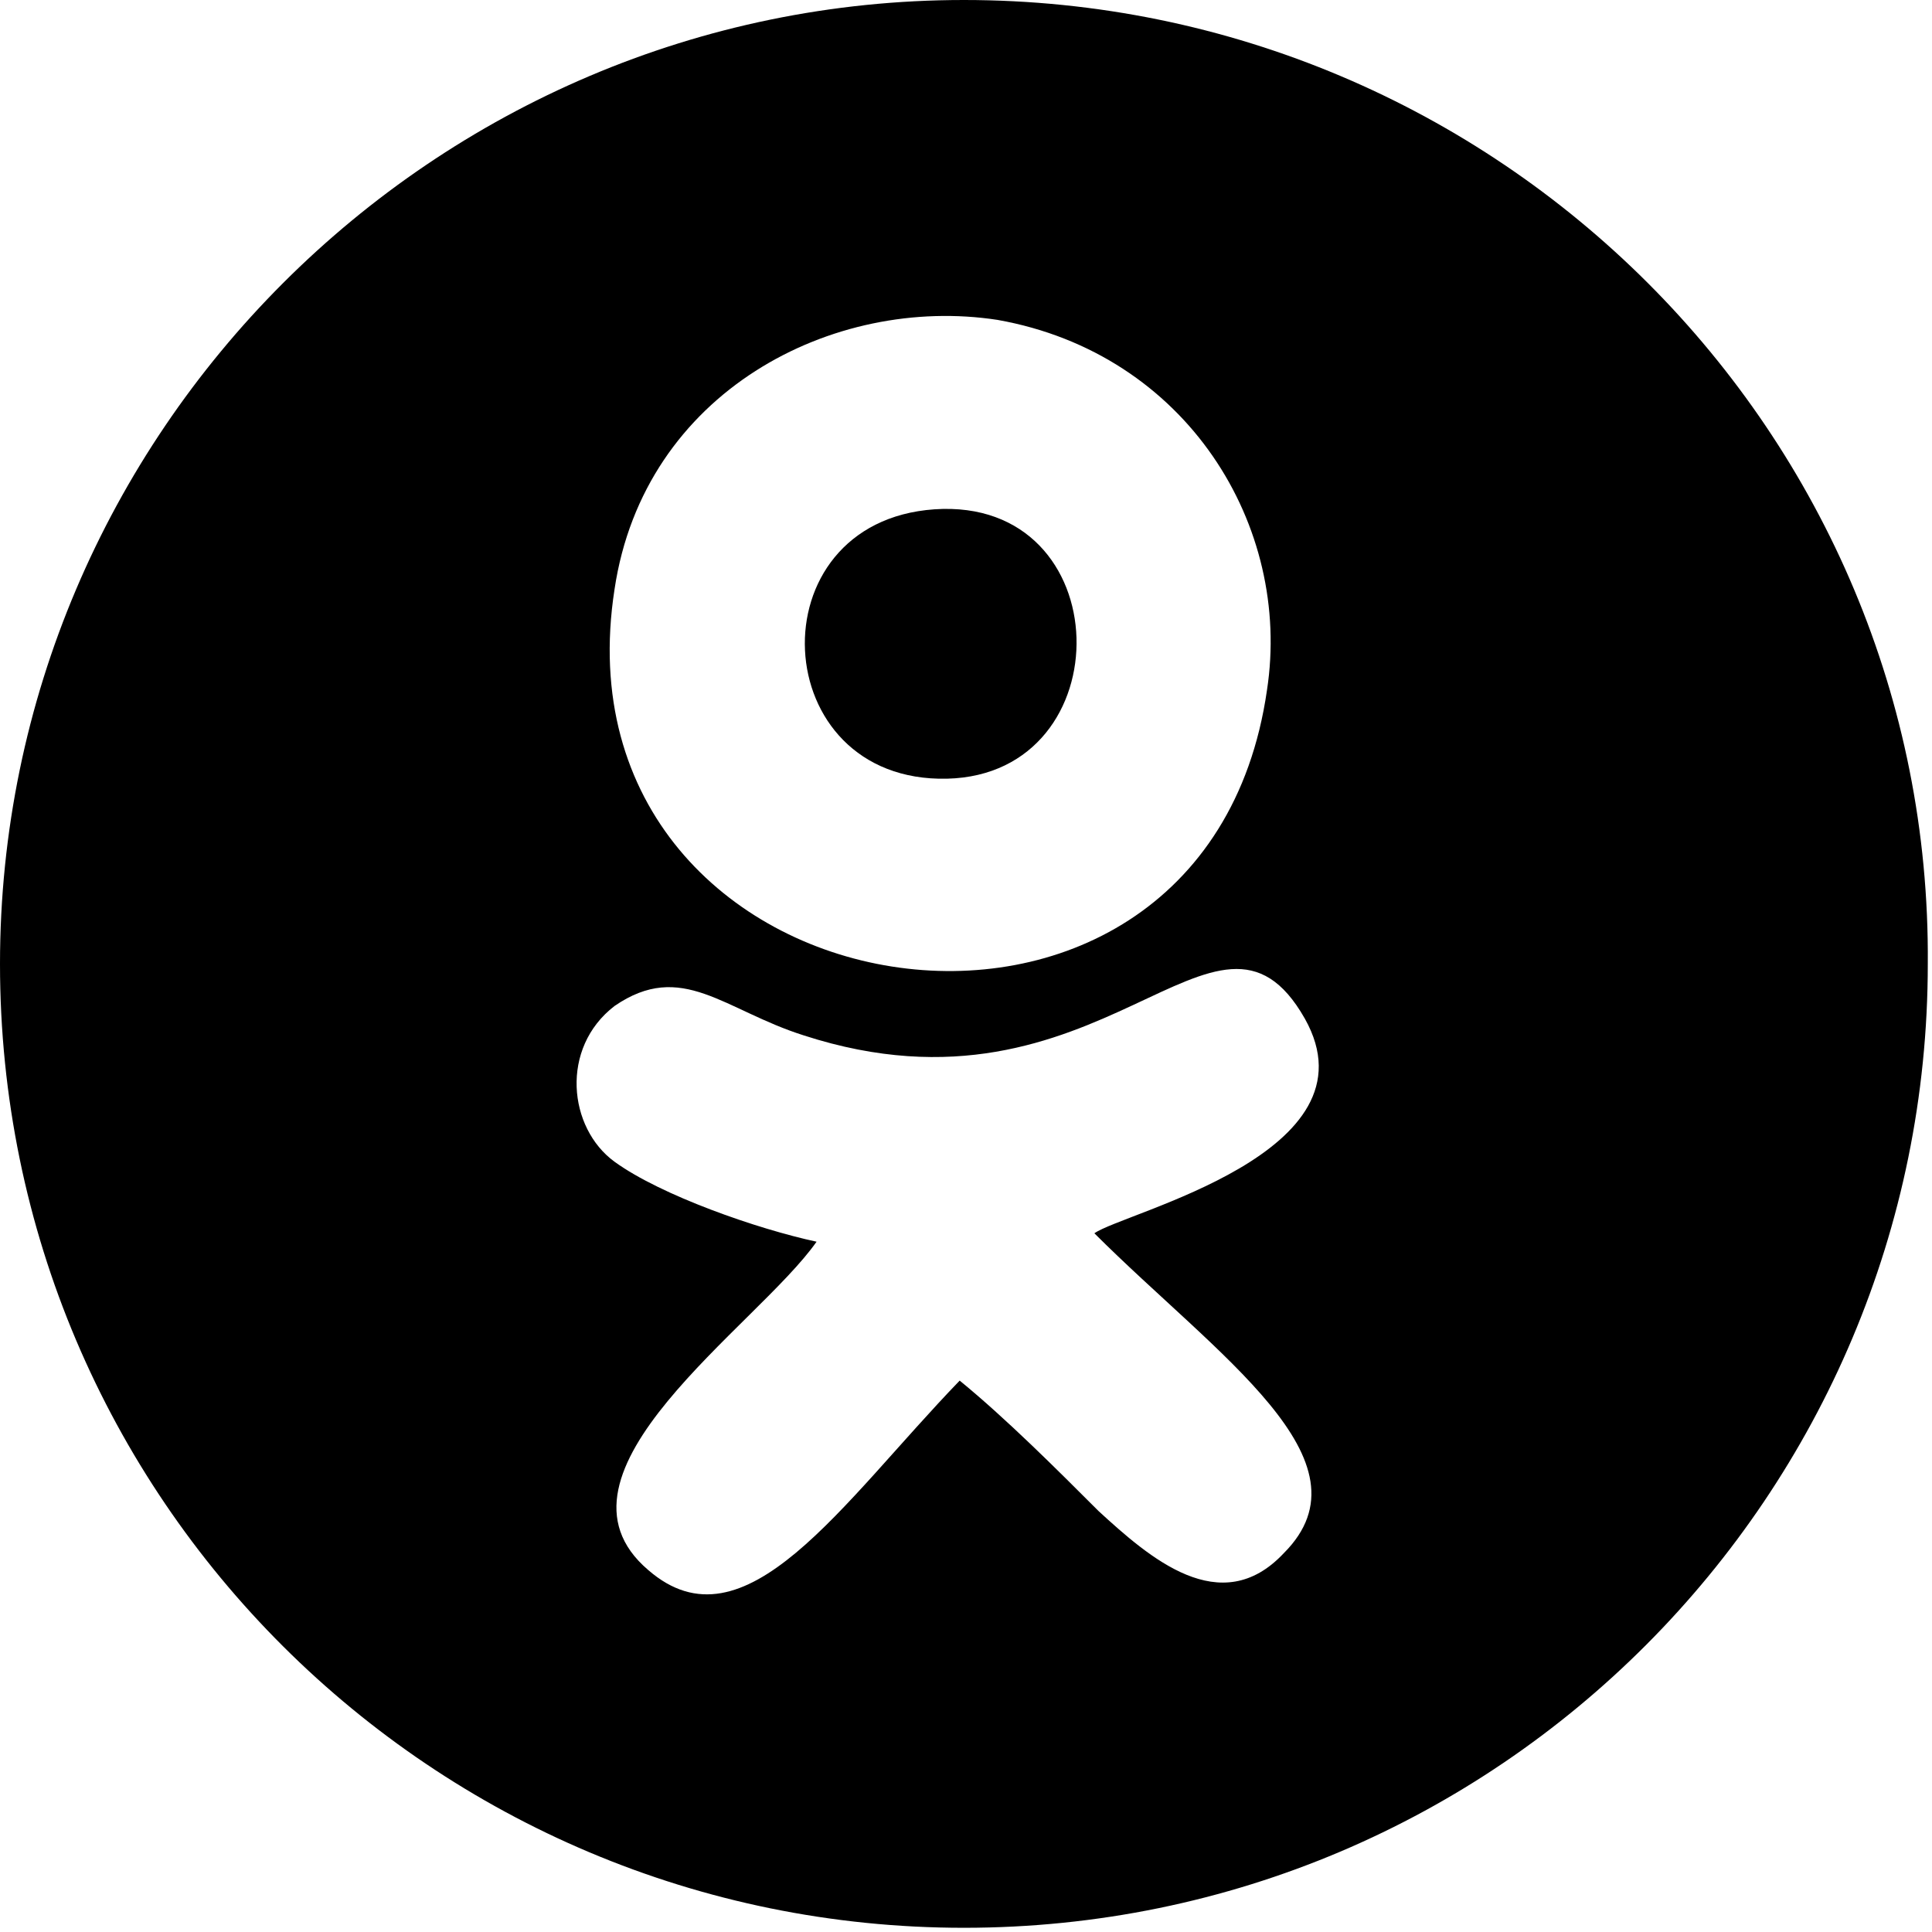 <svg version="1.1" id="Layer_1" xmlns="http://www.w3.org/2000/svg" xmlns:xlink="http://www.w3.org/1999/xlink" x="0px" y="0px"
	 viewBox="0 0 45.9 45.9" style="enable-background:new 0 0 45.9 45.9;" xml:space="preserve">
    <g>
        <path d="M22.5,18.5c4.2-0.1,4.1-6.7-0.3-6.4C17.9,12.4,18.2,18.6,22.5,18.5z"/>
        <path d="M22.9,0C10.3,0,0,10.3,0,22.9c0,12.7,10.3,22.9,22.9,22.9c12.7,0,22.9-10.3,22.9-22.9C45.9,10.3,35.6,0,22.9,0
            z M14.6,14c0.7-4.7,5.2-7,9.1-6.4c4.5,0.8,7,4.9,6.4,8.8C28.6,26.8,13,24.3,14.6,14z M30.5,36.9c-1.5,1.6-3.2,0.1-4.4-1
            c-1-1-2.2-2.2-3.3-3.1c-2.8,2.9-5.1,6.5-7.4,4.5c-2.7-2.3,2.6-5.8,4-7.8c-1.4-0.3-3.7-1.1-4.8-1.9c-1.1-0.8-1.3-2.7,0-3.7
            c1.6-1.1,2.6,0.1,4.5,0.7c7.1,2.3,9.8-4.1,11.9-0.4c1.8,3.2-4.3,4.6-5,5.1C28.9,32.2,32.7,34.7,30.5,36.9z"/>
    </g>
</svg>
